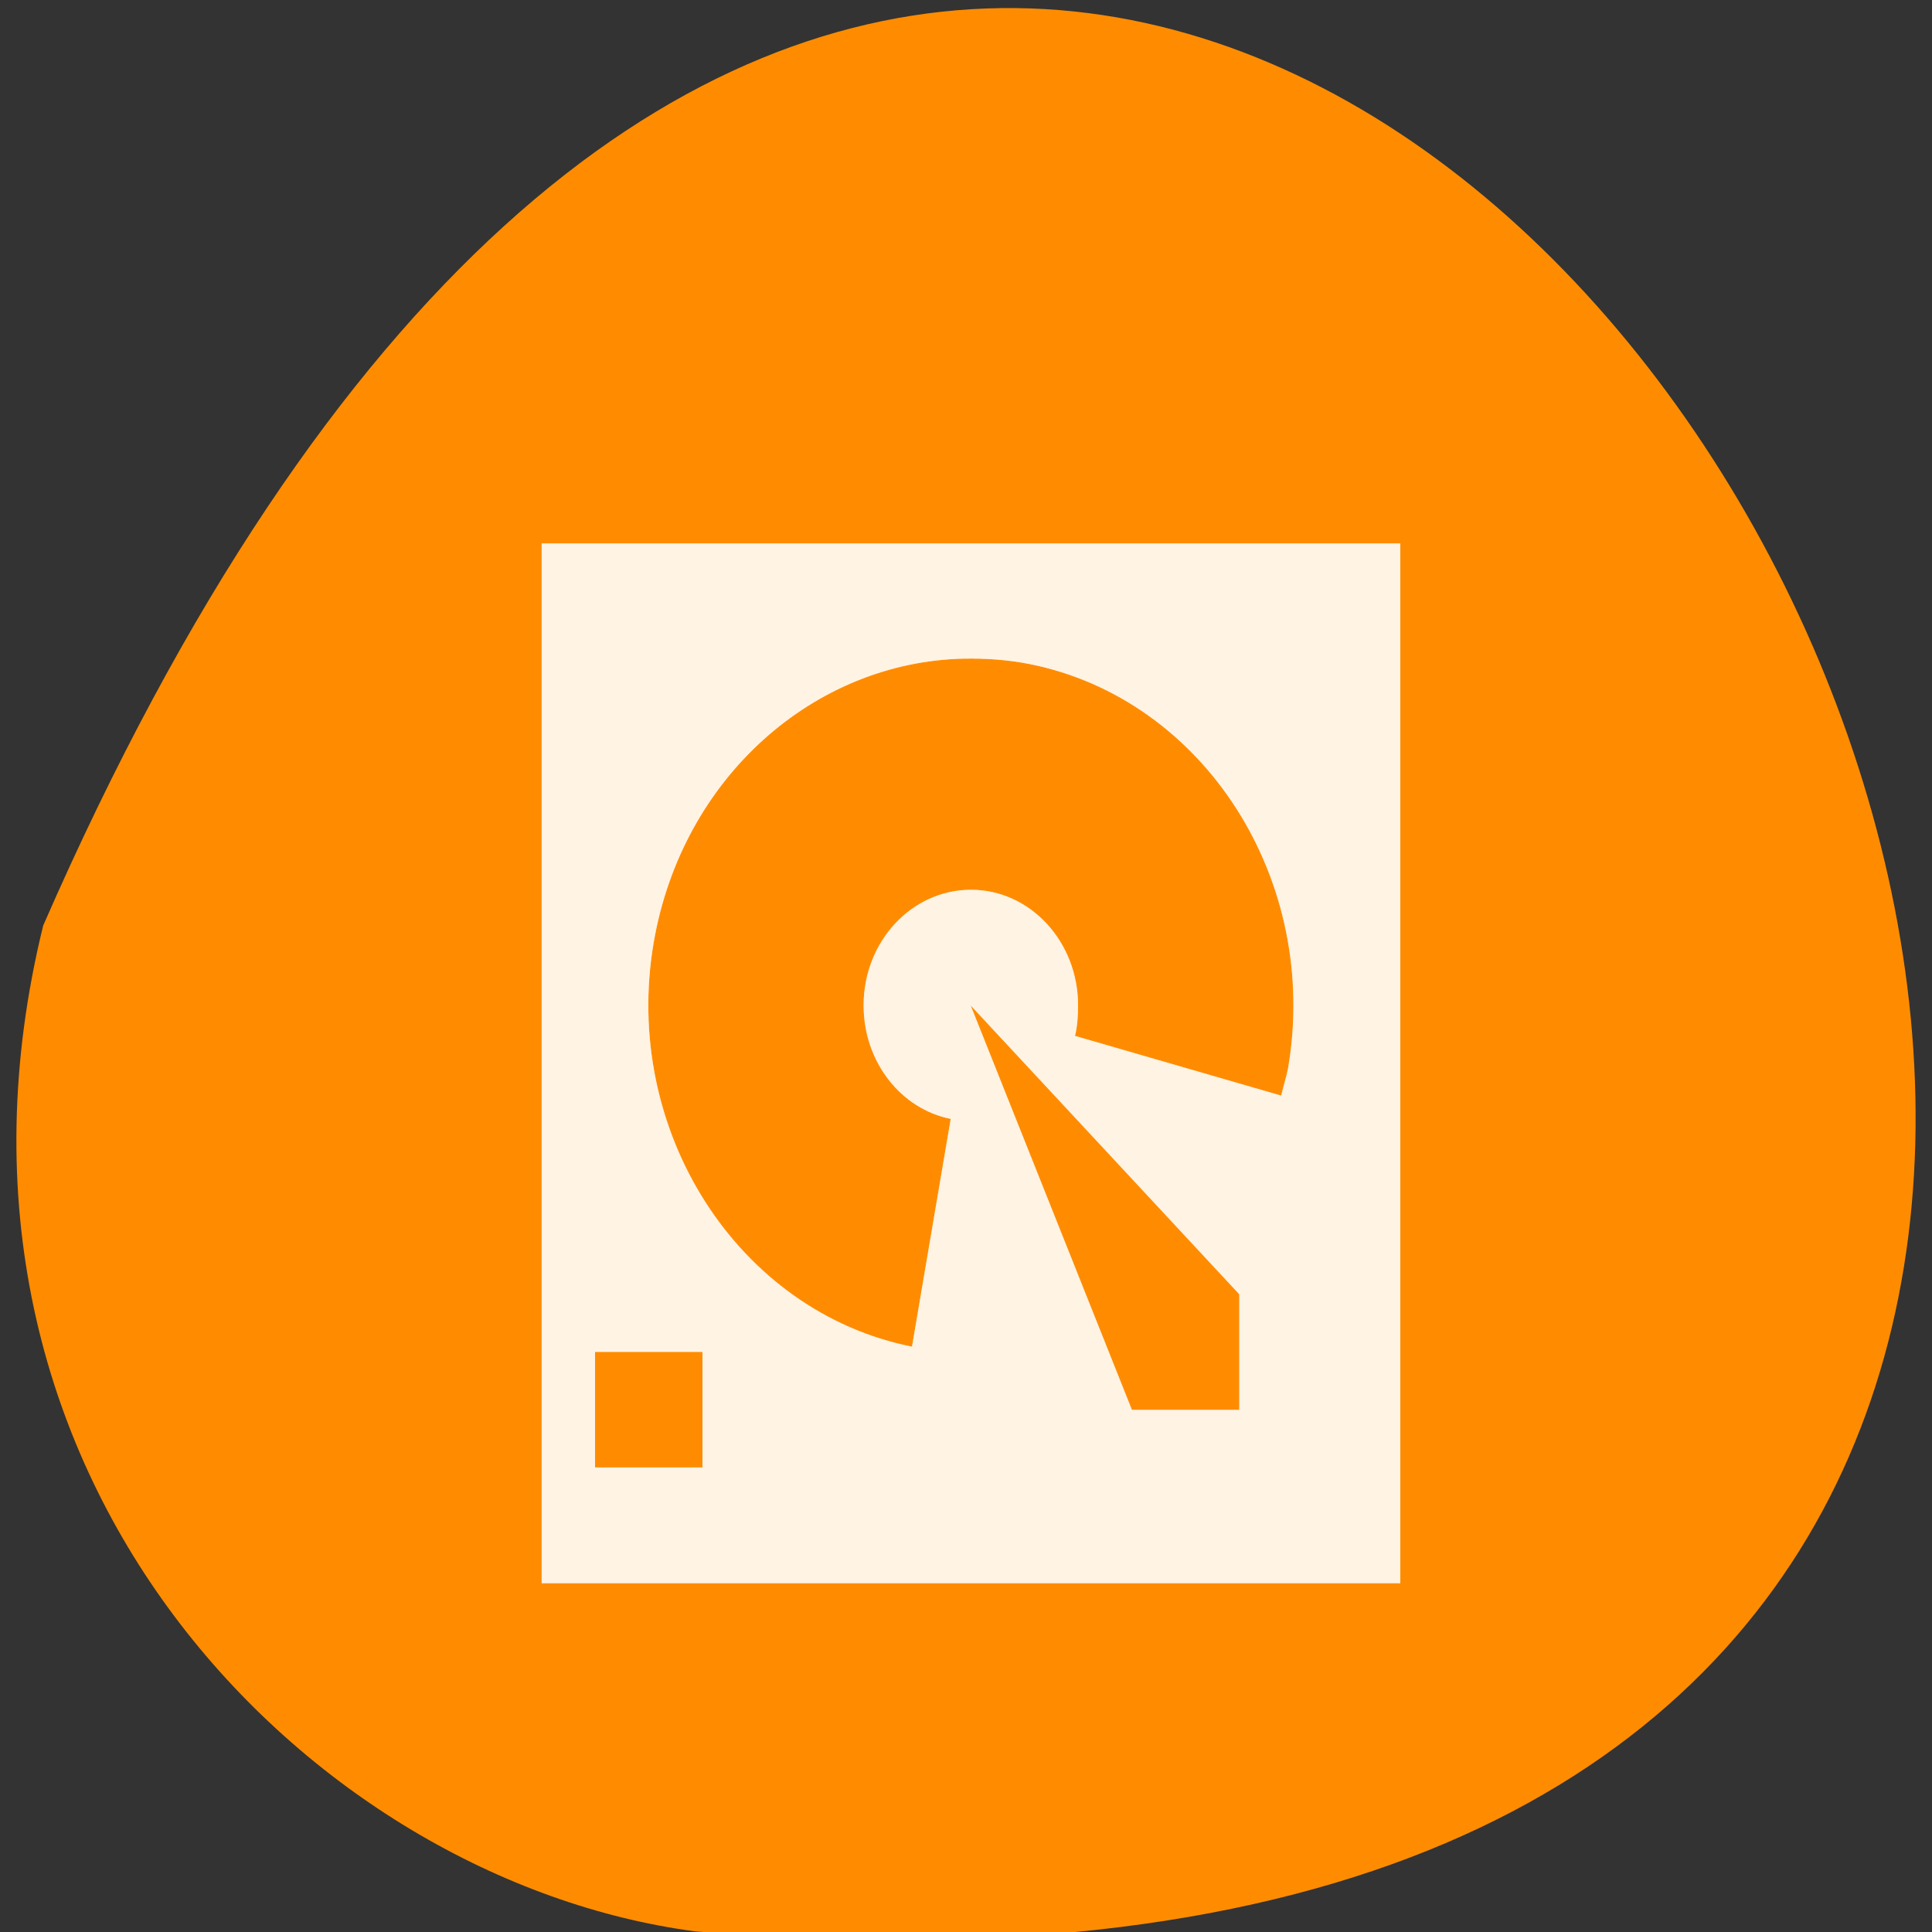 <svg xmlns="http://www.w3.org/2000/svg" viewBox="0 0 22 22" xmlns:xlink="http://www.w3.org/1999/xlink"><rect x="0" y="0" width="22" height="22" fill="#333333" stroke="none"/><path d="m 0.492 10.539 c 13.031 -29.82 36.453 13.93 7.418 11.453 c -4.371 -0.582 -8.961 -5.176 -7.418 -11.453" style="fill:#ff8c00"/><path d="m 6.168 6.188 v 11.84 h 9.777 v -11.84 m -4.965 1.312 c 0.242 -0.004 0.496 0.012 0.746 0.062 c 1.988 0.398 3.309 2.461 2.941 4.605 c -0.02 0.102 -0.055 0.207 -0.078 0.309 l -2.348 -0.68 c 0.027 -0.109 0.035 -0.227 0.035 -0.348 c 0 -0.727 -0.547 -1.316 -1.219 -1.316 c -0.676 0 -1.223 0.59 -1.223 1.316 c 0 0.645 0.426 1.18 0.992 1.293 l -0.441 2.594 c -1.988 -0.398 -3.309 -2.465 -2.941 -4.605 c 0.324 -1.879 1.828 -3.195 3.535 -3.23 m 0.074 3.949 l 3.059 3.289 v 1.316 h -1.223 m -6.113 -0.66 h 1.223 v 1.316 h -1.223" id="0" style="fill:#fff;fill-opacity:0.675"/><use xlink:href="#0"/></svg>